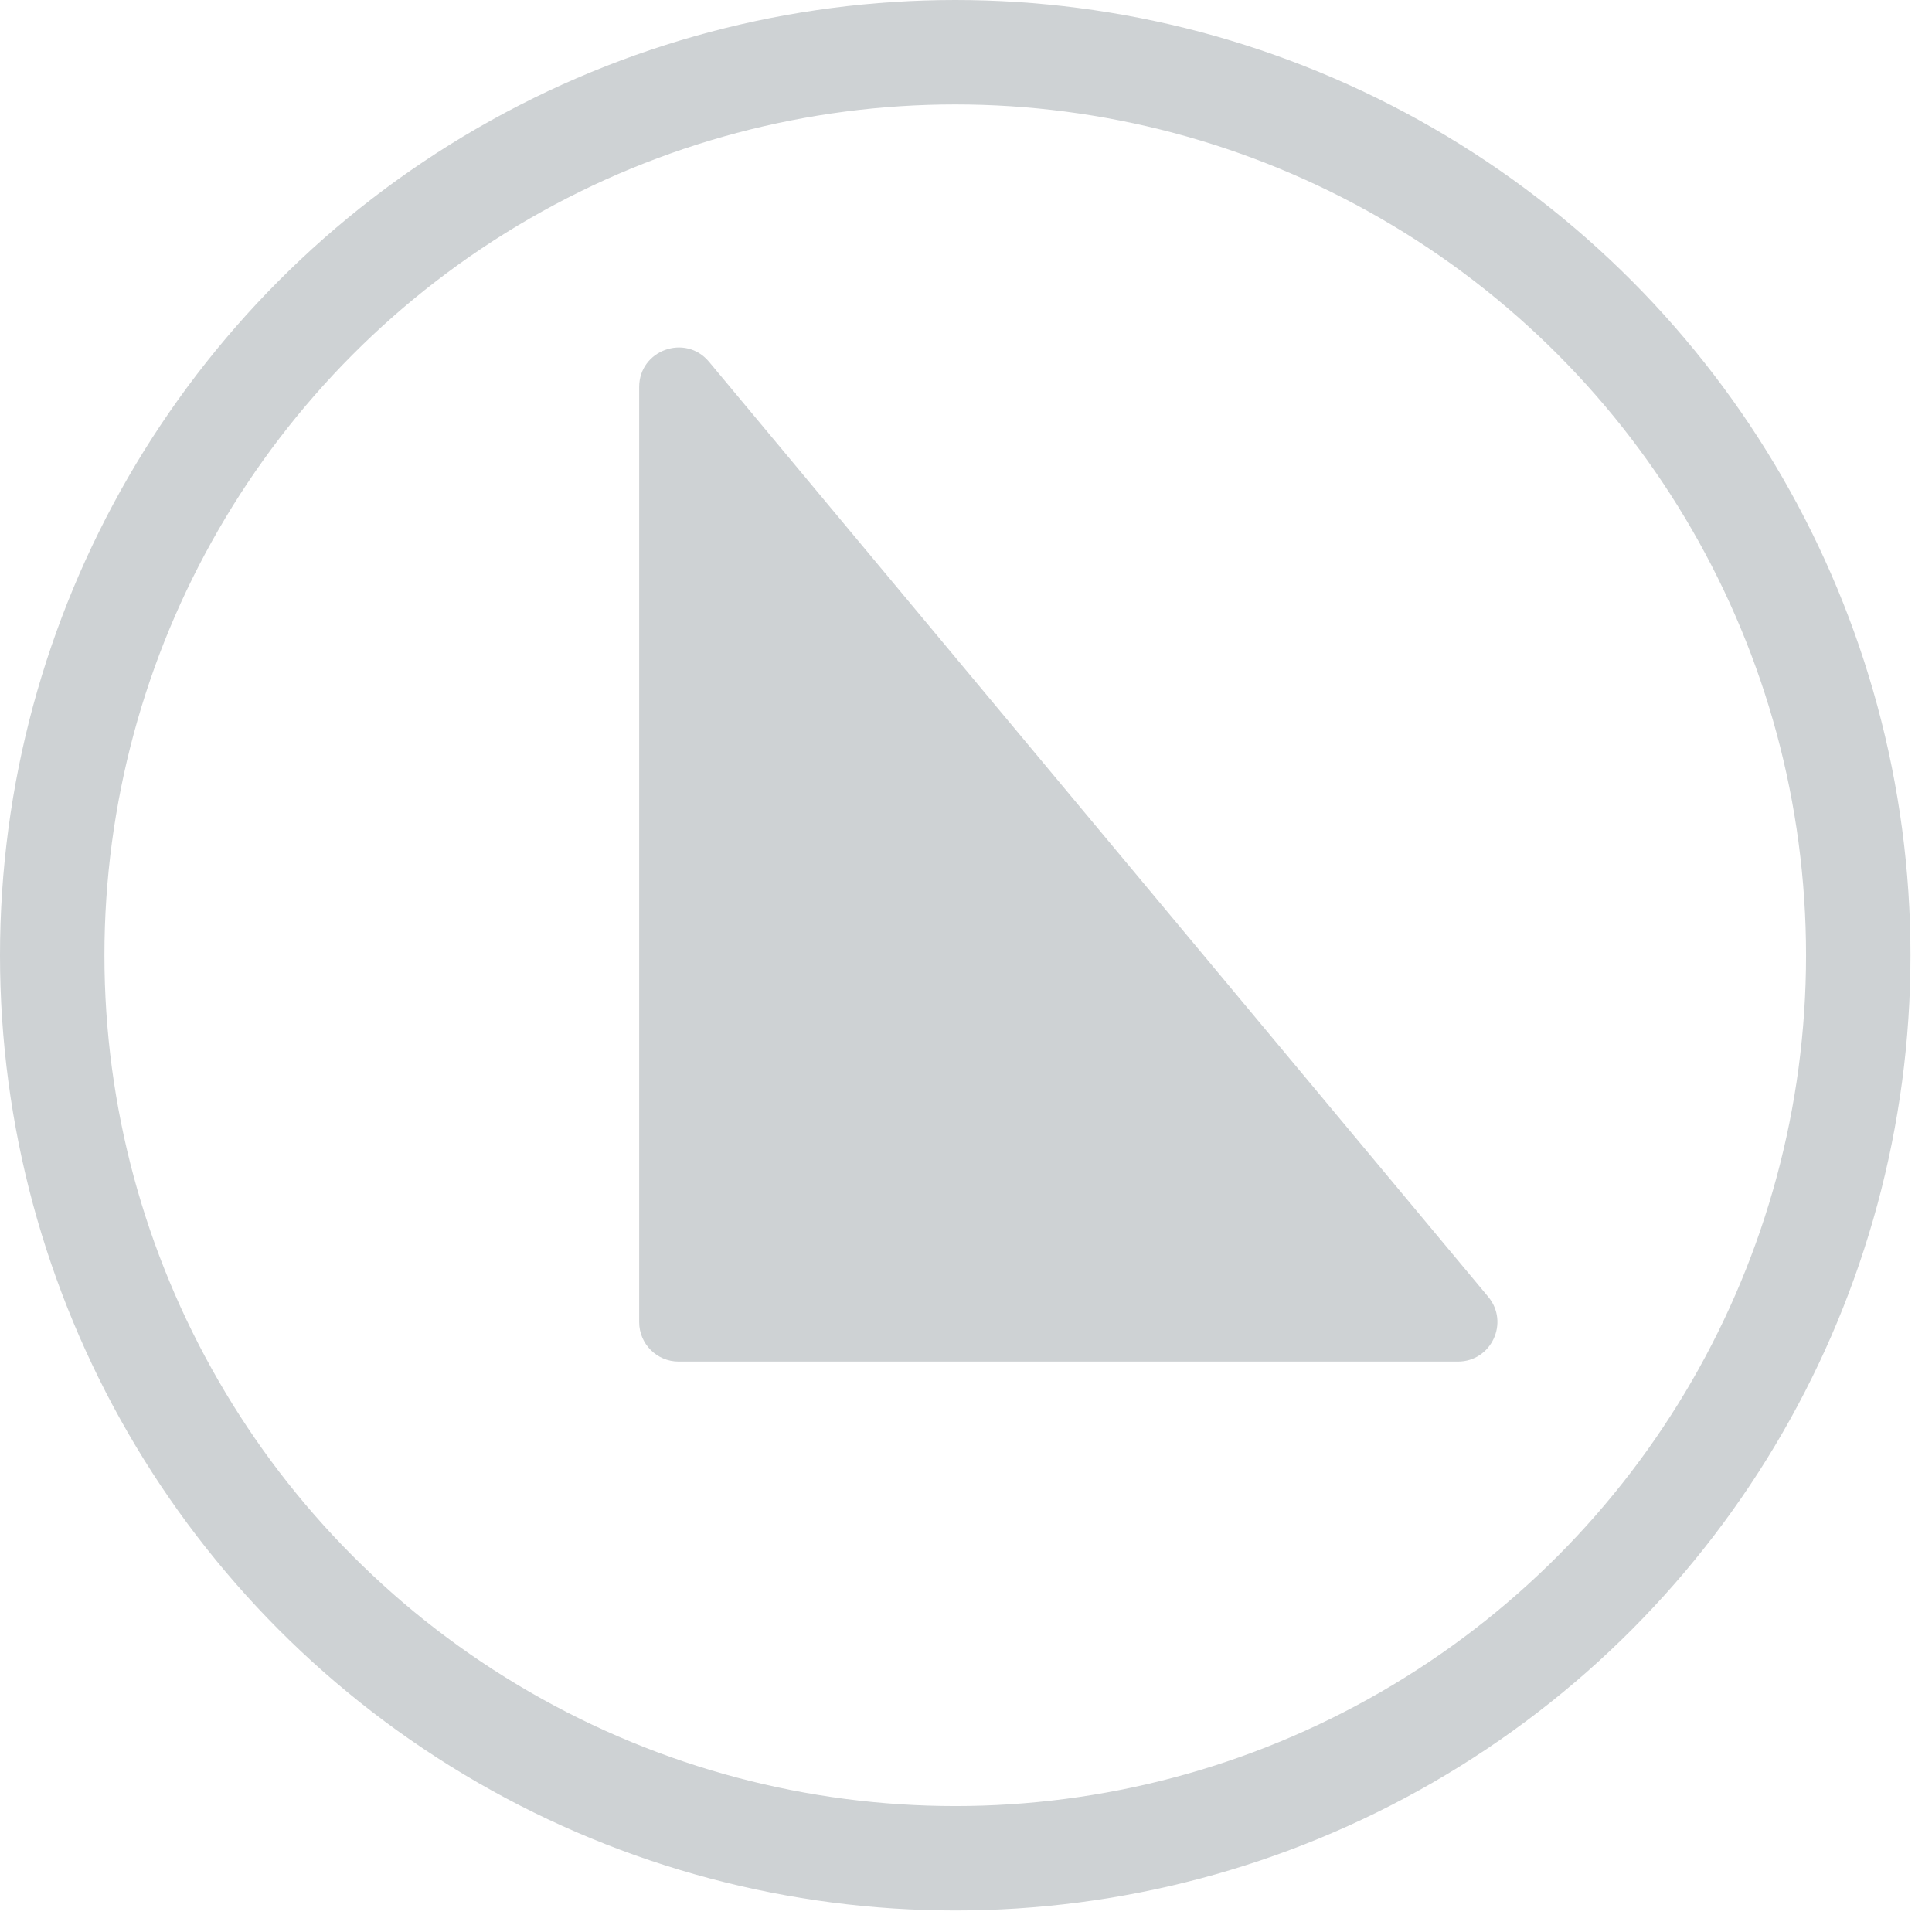 <svg width="37" height="37" viewBox="0 0 37 37" fill="none" xmlns="http://www.w3.org/2000/svg">
<circle cx="18.294" cy="18.294" r="17.294" stroke="#CED2D4" stroke-width="2"/>
<path d="M28.501 24.835C28.911 25.328 28.561 26.076 27.92 26.076L12.997 26.076C12.579 26.076 12.241 25.737 12.241 25.32L12.241 7.412C12.241 6.705 13.125 6.385 13.578 6.928L28.501 24.835Z" fill="#CED2D4"/>
</svg>
